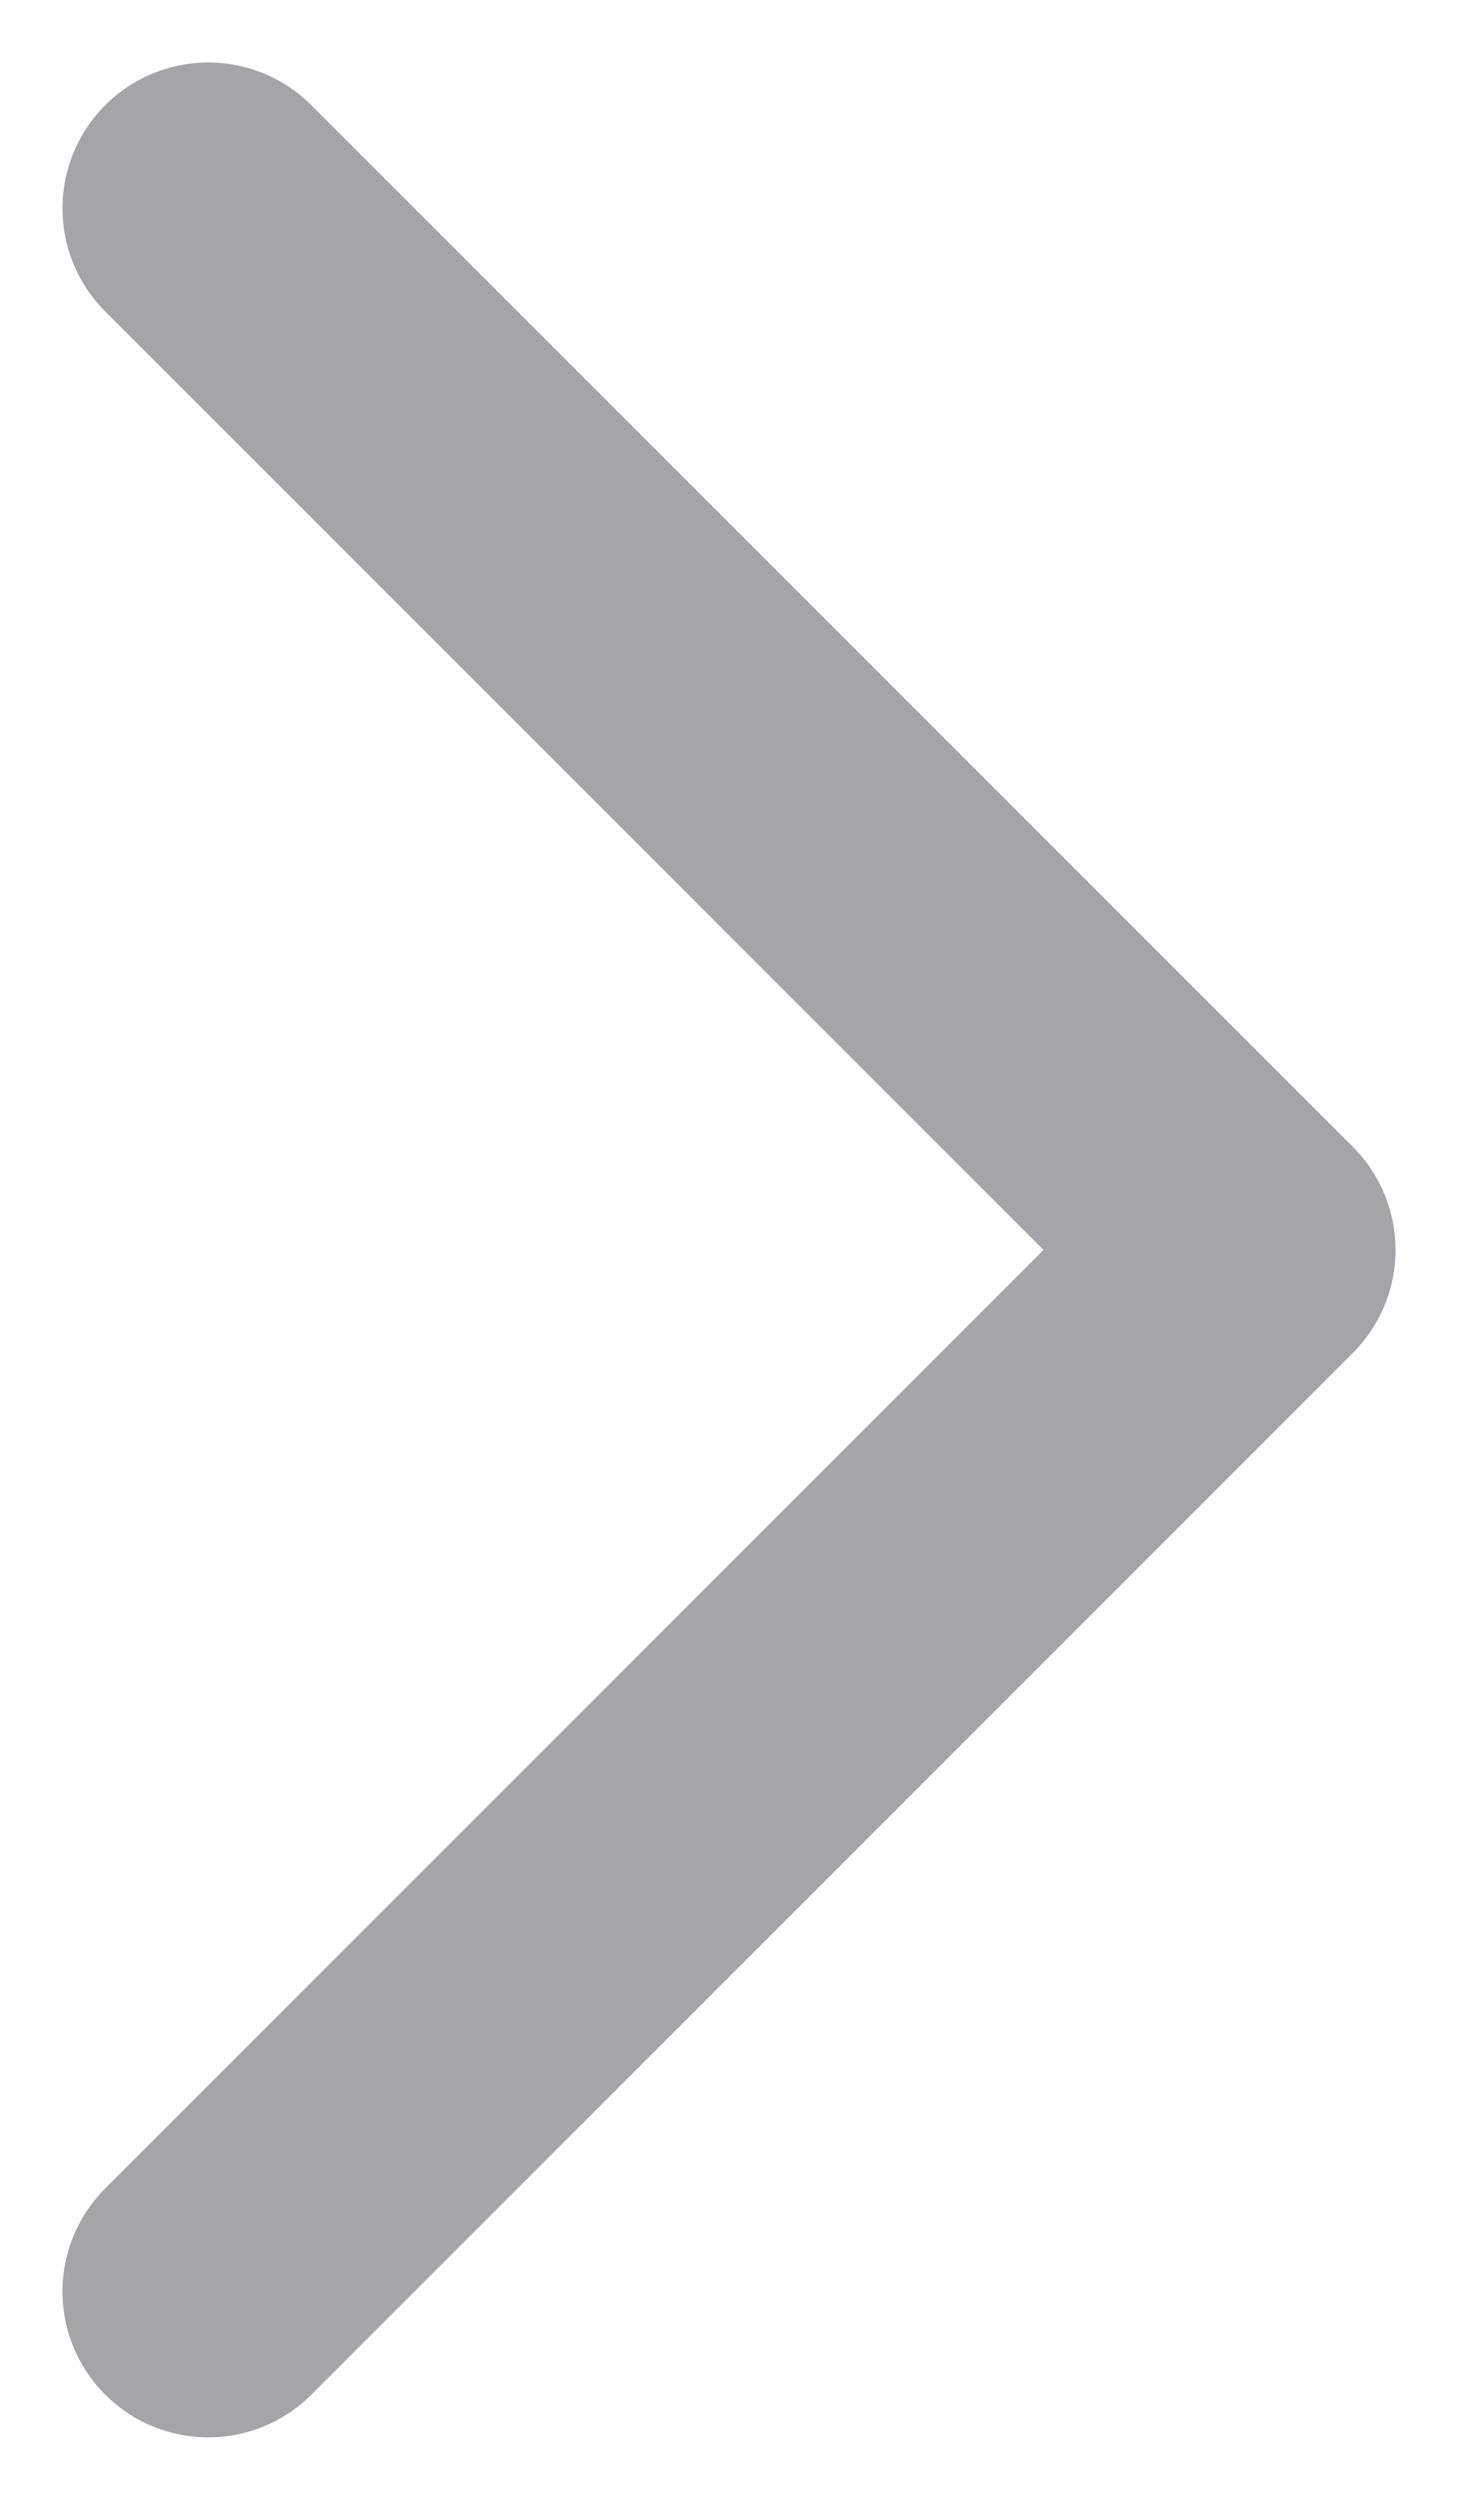 <svg width="7" height="12" viewBox="0 0 7 12" fill="none" xmlns="http://www.w3.org/2000/svg">
<path d="M1 1L6 6L1 11" stroke="#A5A4A8" stroke-width="1.4" stroke-linecap="round" stroke-linejoin="round"/>
</svg>
